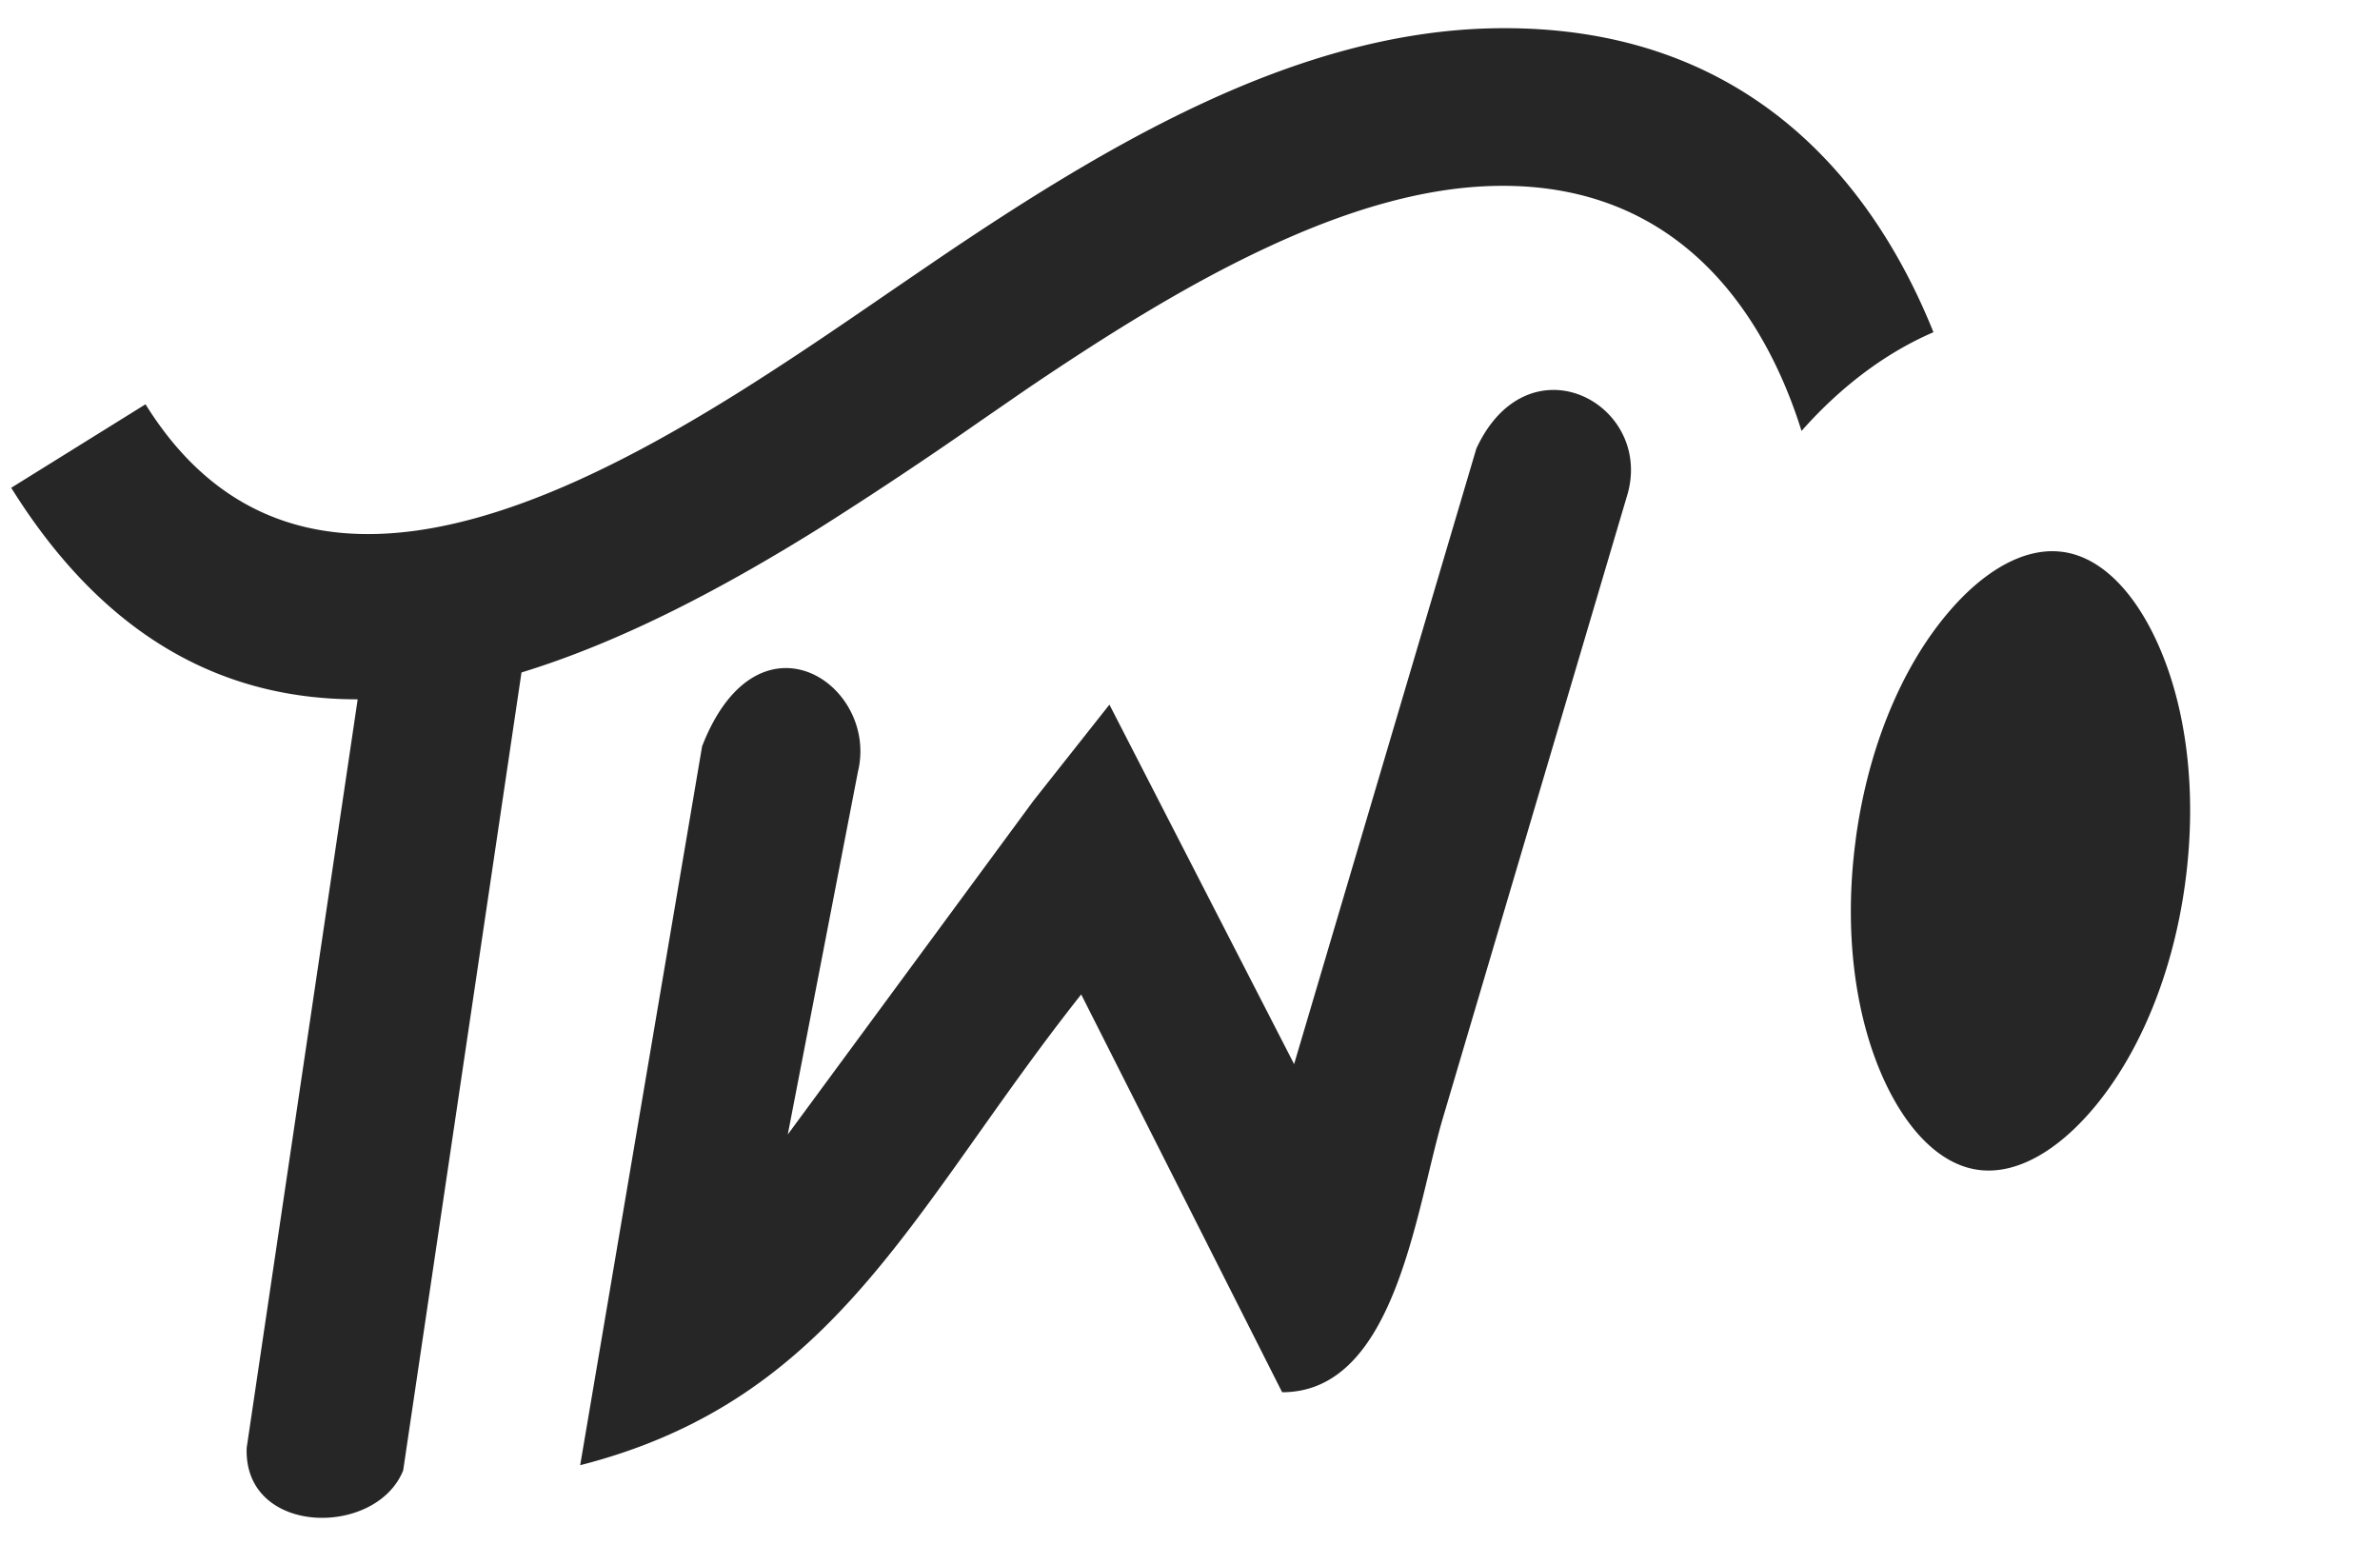 <svg xmlns="http://www.w3.org/2000/svg" width="35" height="23" viewBox="0 0 35 23"><g><g><path fill="#262626" d="M7.669 9.89l-1.74 11.736c-.4.993-2.353.963-2.301-.335L5.26 10.285c-1.89.003-3.673-.829-5.095-3.111L2.14 5.946c2.045 3.286 5.685 1.715 8.67-.142.844-.527 1.603-1.05 2.285-1.518l.693-.473c1.26-.854 2.566-1.676 3.89-2.291C19.074.872 20.507.444 21.96.416c3.876-.074 5.664 2.455 6.473 4.47-.705.304-1.363.8-1.94 1.452-.453-1.45-1.616-3.659-4.497-3.604-1.08.02-2.21.369-3.345.897-1.207.56-2.406 1.315-3.565 2.1l-.674.465a62.473 62.473 0 0 1-2.376 1.58c-1.38.859-2.874 1.657-4.367 2.114zm24.465 3.103v.001c-.184 1.349-.681 2.508-1.336 3.292-.533.638-1.144.996-1.707.919-.559-.076-1.05-.583-1.393-1.34-.417-.924-.587-2.162-.41-3.5l.004-.036c.184-1.349.68-2.51 1.336-3.293.533-.639 1.144-.996 1.706-.919h.001c.56.076 1.05.582 1.393 1.34.422.932.59 2.184.406 3.536zM12.617 11.348l-1.032 5.337 3.614-4.91 1.116-1.412.824 1.604 1.892 3.683 2.68-9.053c.759-1.635 2.586-.675 2.228.654l-2.718 9.185c-.403 1.36-.698 4.04-2.366 4.04L15.9 14.625c-2.487 3.143-3.585 5.957-7.368 6.924l1.793-10.573c.822-2.113 2.602-.908 2.292.372z"/></g></g></svg>